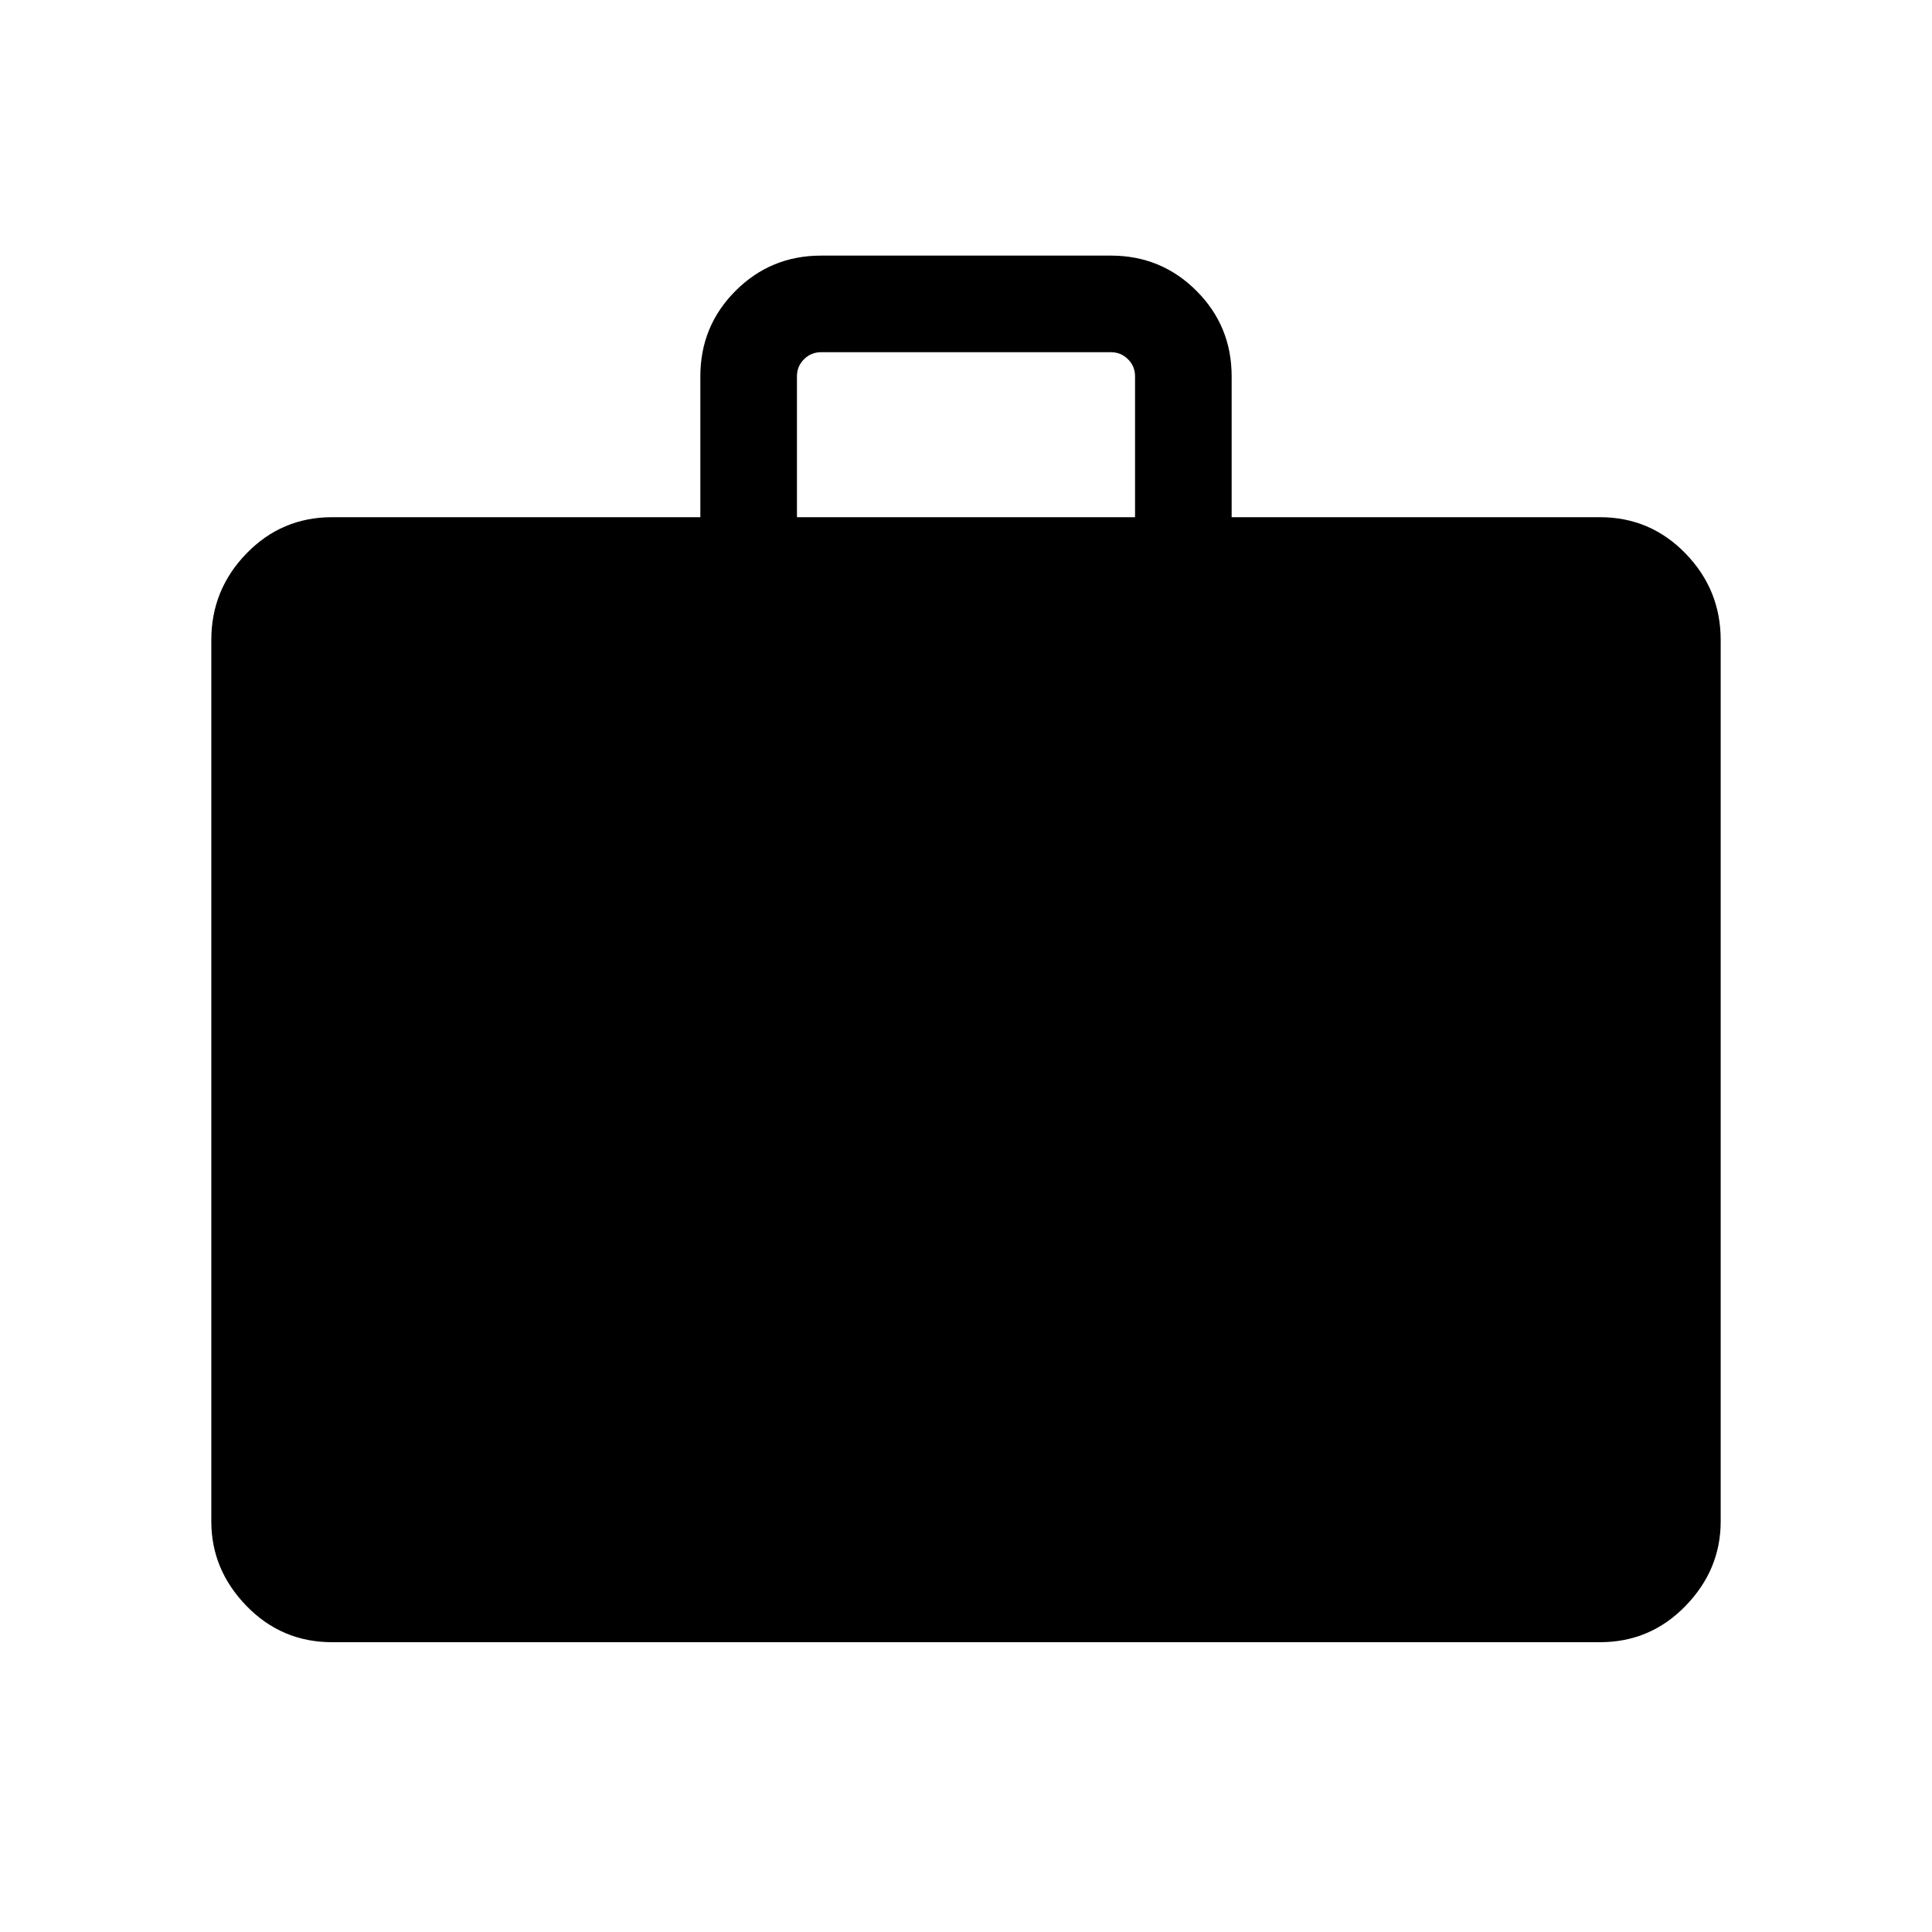 <svg xmlns="http://www.w3.org/2000/svg" height="40" width="40"><path d="M6.875 34Q5.833 34 5.104 33.25Q4.375 32.5 4.375 31.5V13.25Q4.375 12.208 5.104 11.458Q5.833 10.708 6.875 10.708H14.5V7.792Q14.5 6.75 15.229 6.021Q15.958 5.292 17 5.292H23Q24.042 5.292 24.771 6.021Q25.5 6.75 25.5 7.792V10.708H33.125Q34.167 10.708 34.896 11.458Q35.625 12.208 35.625 13.25V31.5Q35.625 32.5 34.896 33.25Q34.167 34 33.125 34ZM16.5 10.708H23.5V7.792Q23.5 7.583 23.354 7.438Q23.208 7.292 23 7.292H17Q16.792 7.292 16.646 7.438Q16.5 7.583 16.5 7.792Z"/></svg>